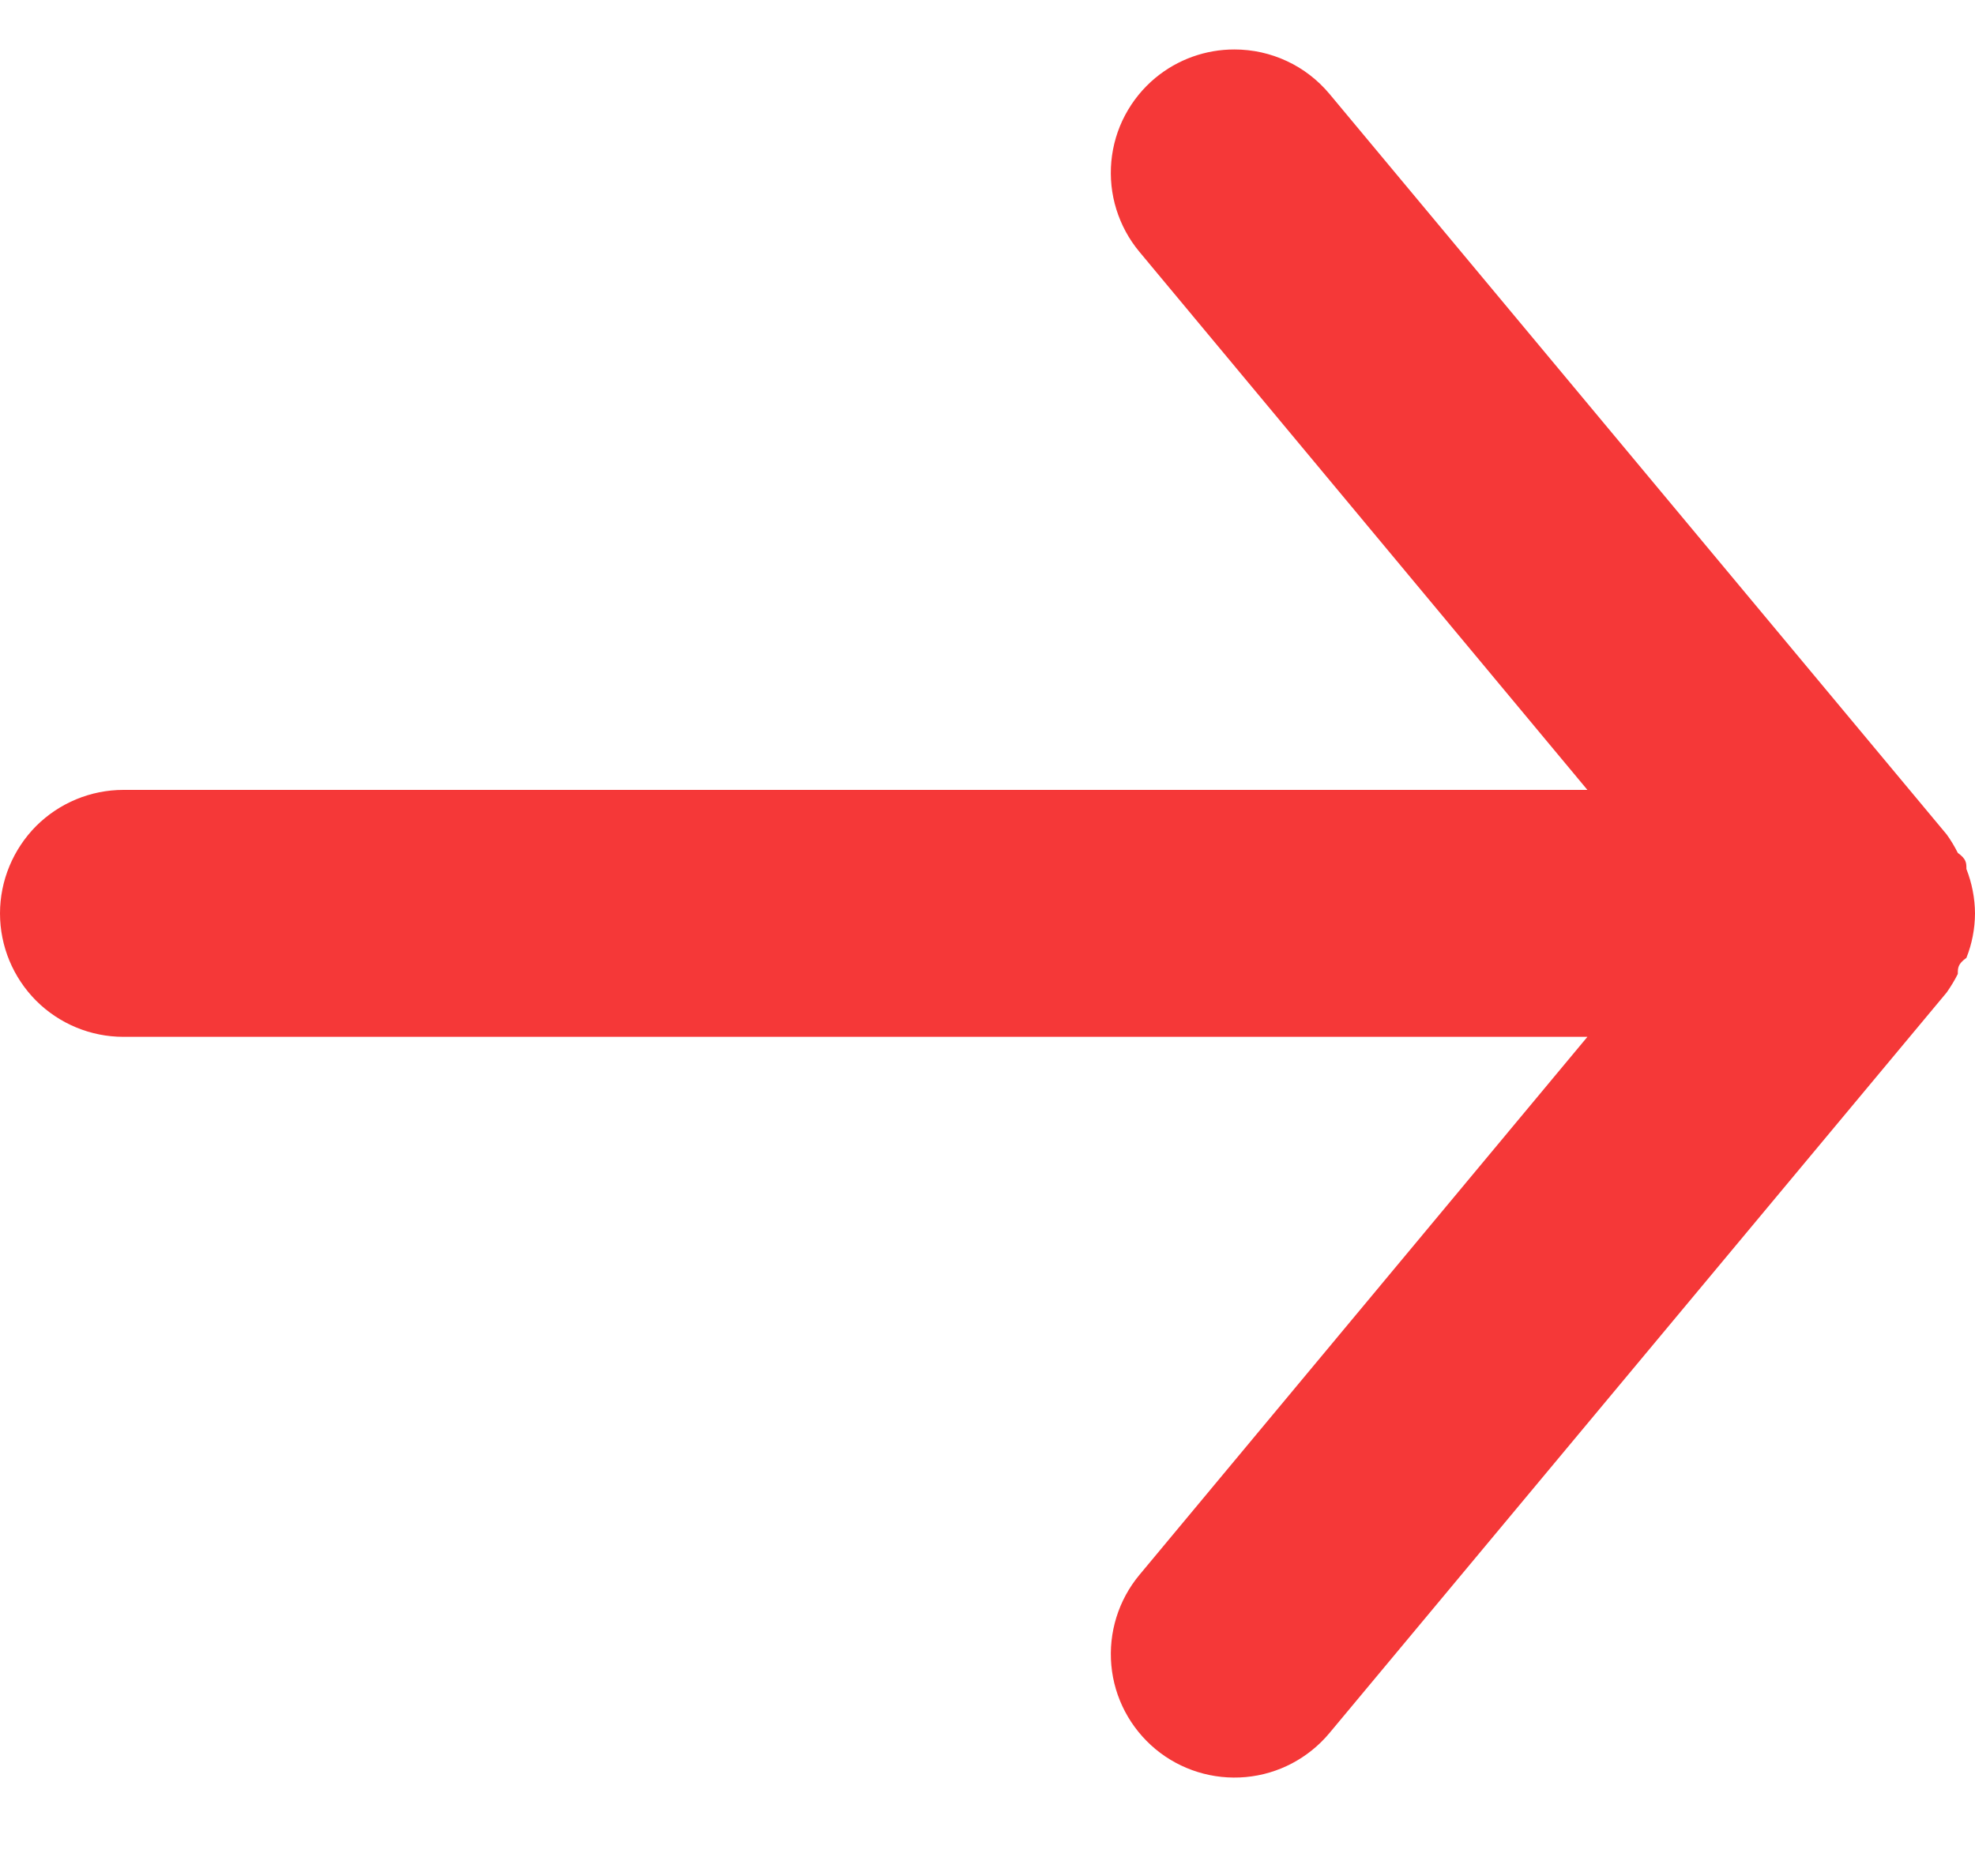 <?xml version="1.0" encoding="UTF-8" standalone="no"?>
<svg
   xmlns:dc="http://purl.org/dc/elements/1.1/"
   xmlns:cc="http://creativecommons.org/ns#"
   xmlns:rdf="http://www.w3.org/1999/02/22-rdf-syntax-ns#"
   xmlns:svg="http://www.w3.org/2000/svg"
   xmlns="http://www.w3.org/2000/svg"
   xmlns:sodipodi="http://sodipodi.sourceforge.net/DTD/sodipodi-0.dtd"
   xmlns:inkscape="http://www.inkscape.org/namespaces/inkscape"
   width="20"
   height="19"
   viewBox="0 0 20 19"
   fill="none"
   version="1.1"
   id="svg22"
   sodipodi:docname="right.svg"
   inkscape:version="1.0.2-2 (e86c870879, 2021-01-15)">
  <defs
     id="defs26" />
  <sodipodi:namedview
     pagecolor="#ffffff"
     bordercolor="#666666"
     borderopacity="1"
     objecttolerance="10"
     gridtolerance="10"
     guidetolerance="10"
     inkscape:pageopacity="0"
     inkscape:pageshadow="2"
     inkscape:window-width="1600"
     inkscape:window-height="838"
     id="namedview24"
     showgrid="false"
     inkscape:zoom="35.263158"
     inkscape:cx="10"
     inkscape:cy="9.5"
     inkscape:window-x="-8"
     inkscape:window-y="-8"
     inkscape:window-maximized="1"
     inkscape:current-layer="svg22" />
  <path
     d="m 1.25,10.501 h 14.825 l -4.537,5.45 c -0.212,0.255 -0.314,0.584 -0.284,0.915 0.03,0.331 0.191,0.635 0.446,0.848 0.255,0.212 0.584,0.314 0.915,0.284 0.331,-0.03 0.635,-0.191 0.848,-0.446 l 6.25,-7.5 c 0.042,-0.06 0.08,-0.122 0.113,-0.188 0,-0.062 0,-0.1 0.087,-0.163 0.057,-0.143 0.086,-0.296 0.087,-0.45 -0.001,-0.154 -0.031,-0.307 -0.087,-0.45 0,-0.062 10e-7,-0.1 -0.087,-0.163 -0.033,-0.065 -0.07,-0.128 -0.113,-0.187 l -6.25,-7.5 c -0.118,-0.141 -0.265,-0.255 -0.431,-0.332 -0.166,-0.078 -0.348,-0.118 -0.531,-0.118 -0.292,-6e-4 -0.575,0.101 -0.8,0.287 -0.127,0.105 -0.231,0.234 -0.308,0.379 -0.077,0.145 -0.124,0.305 -0.139,0.468 -0.015,0.164 0.002,0.329 0.051,0.486 0.049,0.157 0.128,0.303 0.233,0.429 l 4.537,5.45 H 1.25 c -0.332,0 -0.649,0.132 -0.884,0.366 C 0.132,8.602 0,8.92 0,9.251 c 0,0.332 0.132,0.649 0.366,0.884 0.234,0.234 0.552,0.366 0.884,0.366 z"
     fill="#f53838"
     id="path20" />
</svg>
